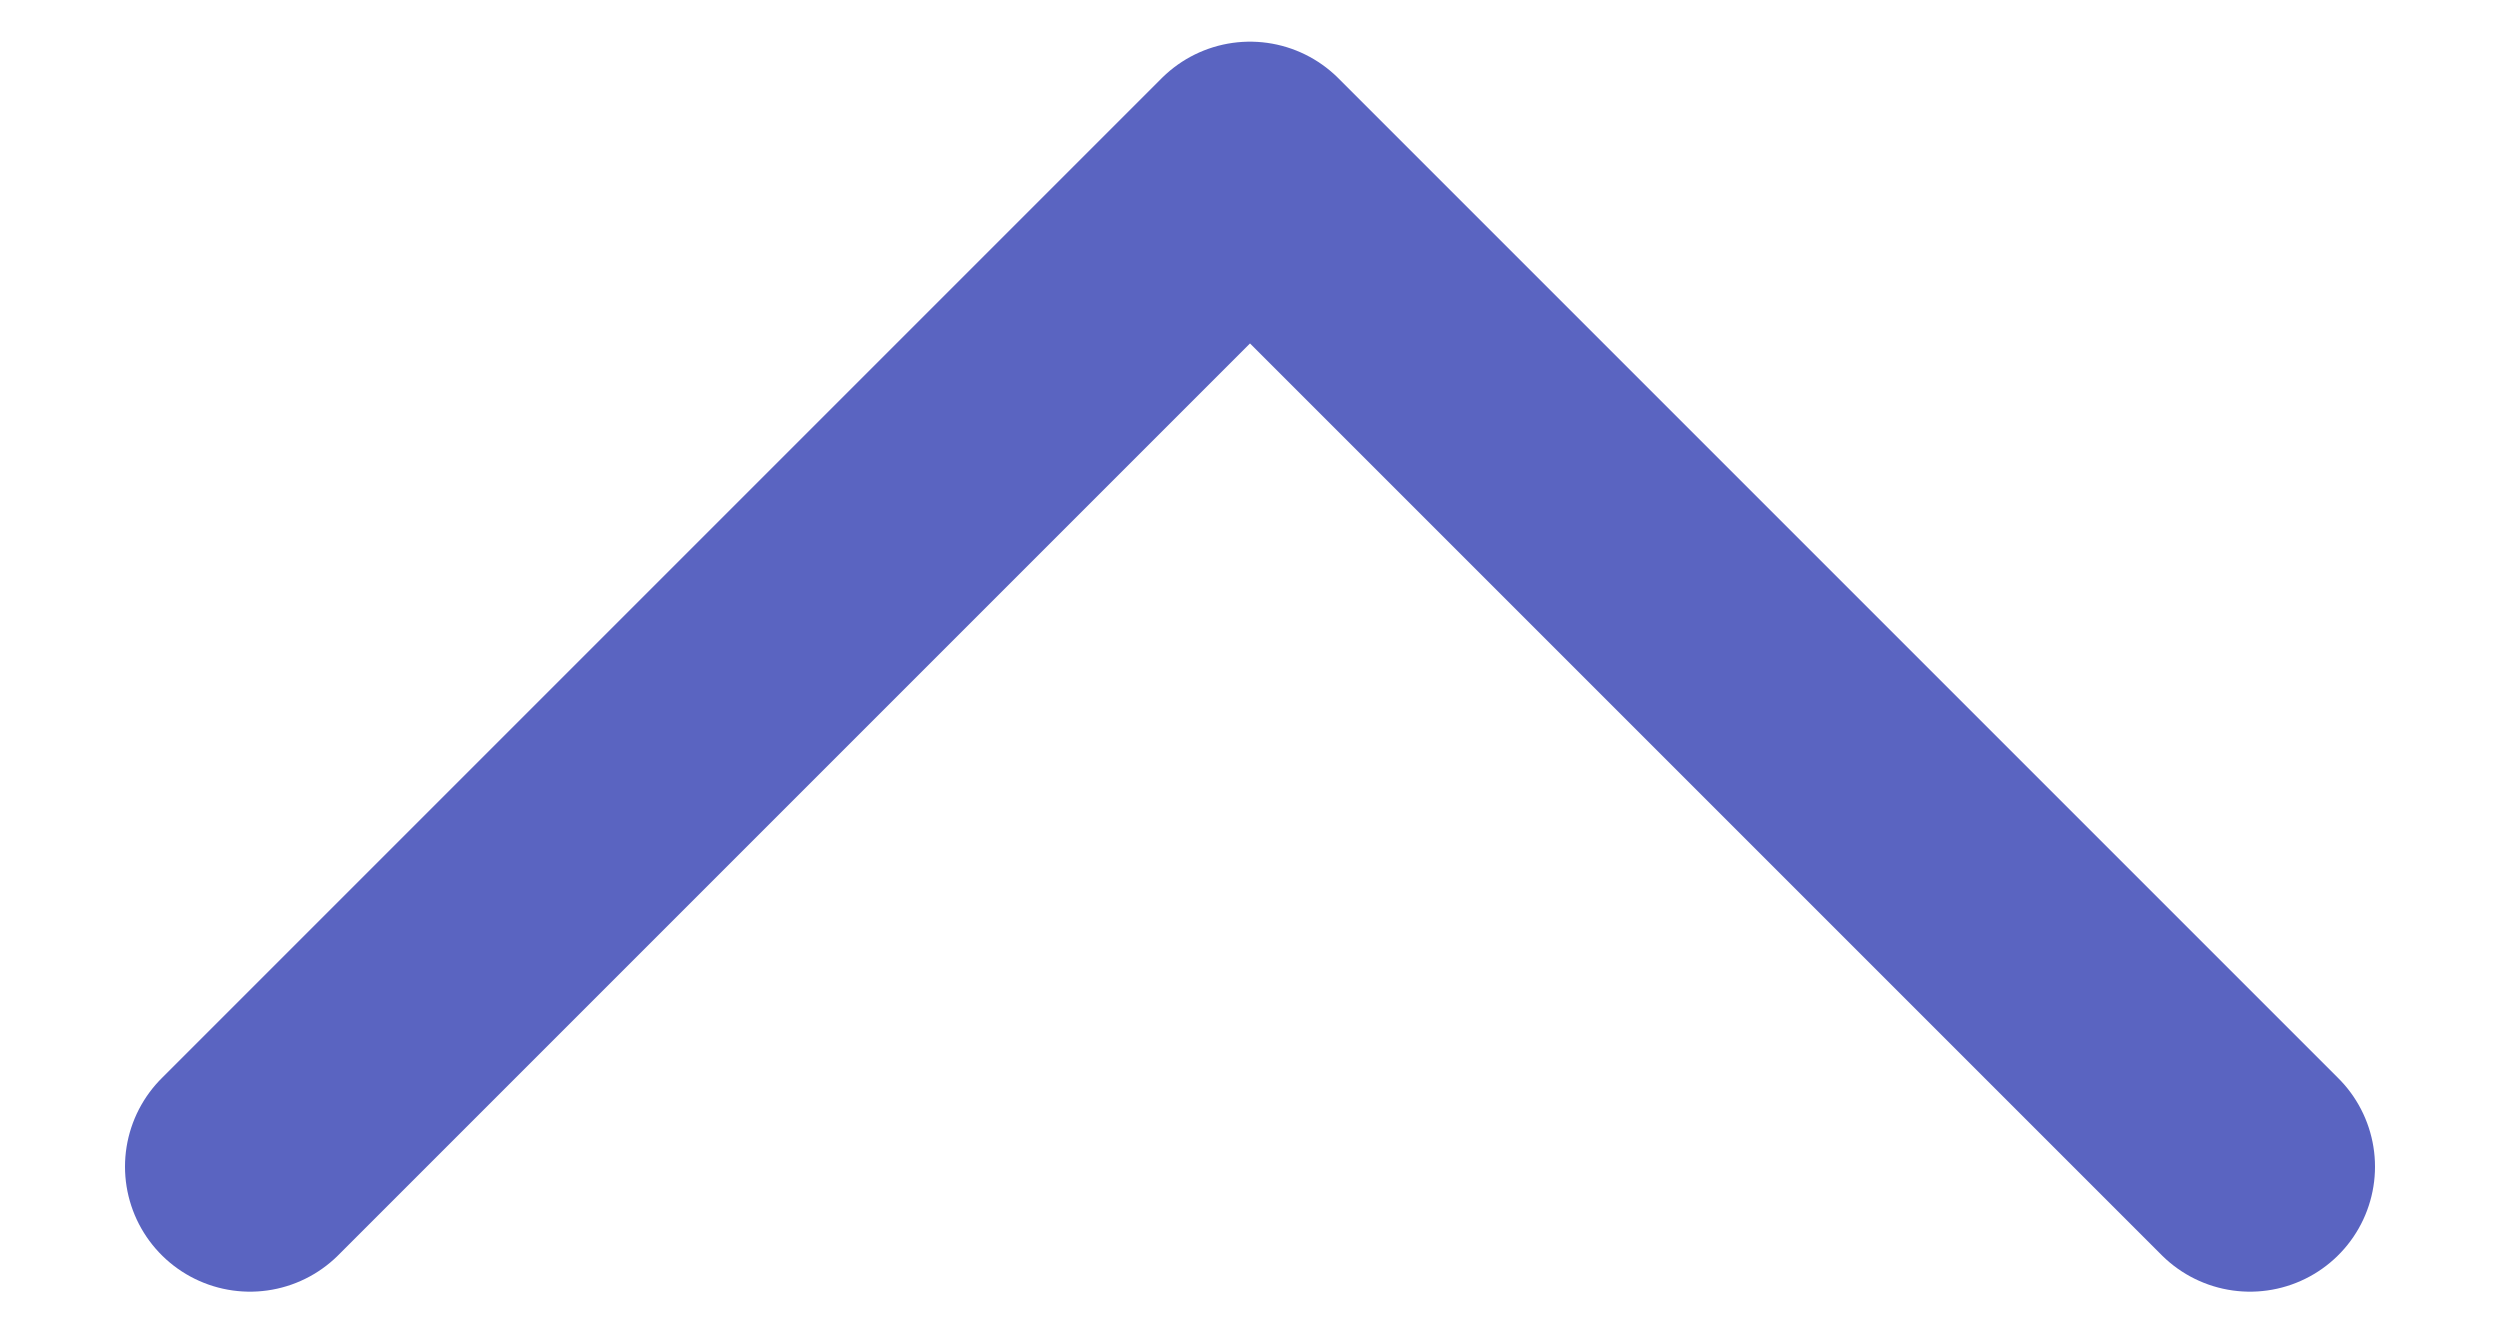 <svg width="15" height="8" viewBox="0 0 15 8" fill="transparent" xmlns="http://www.w3.org/2000/svg"><path d="m13.5 7-6-6-6 6" stroke="#5A64C1" stroke-width="1.5" stroke-linecap="round" stroke-linejoin="round"/></svg>